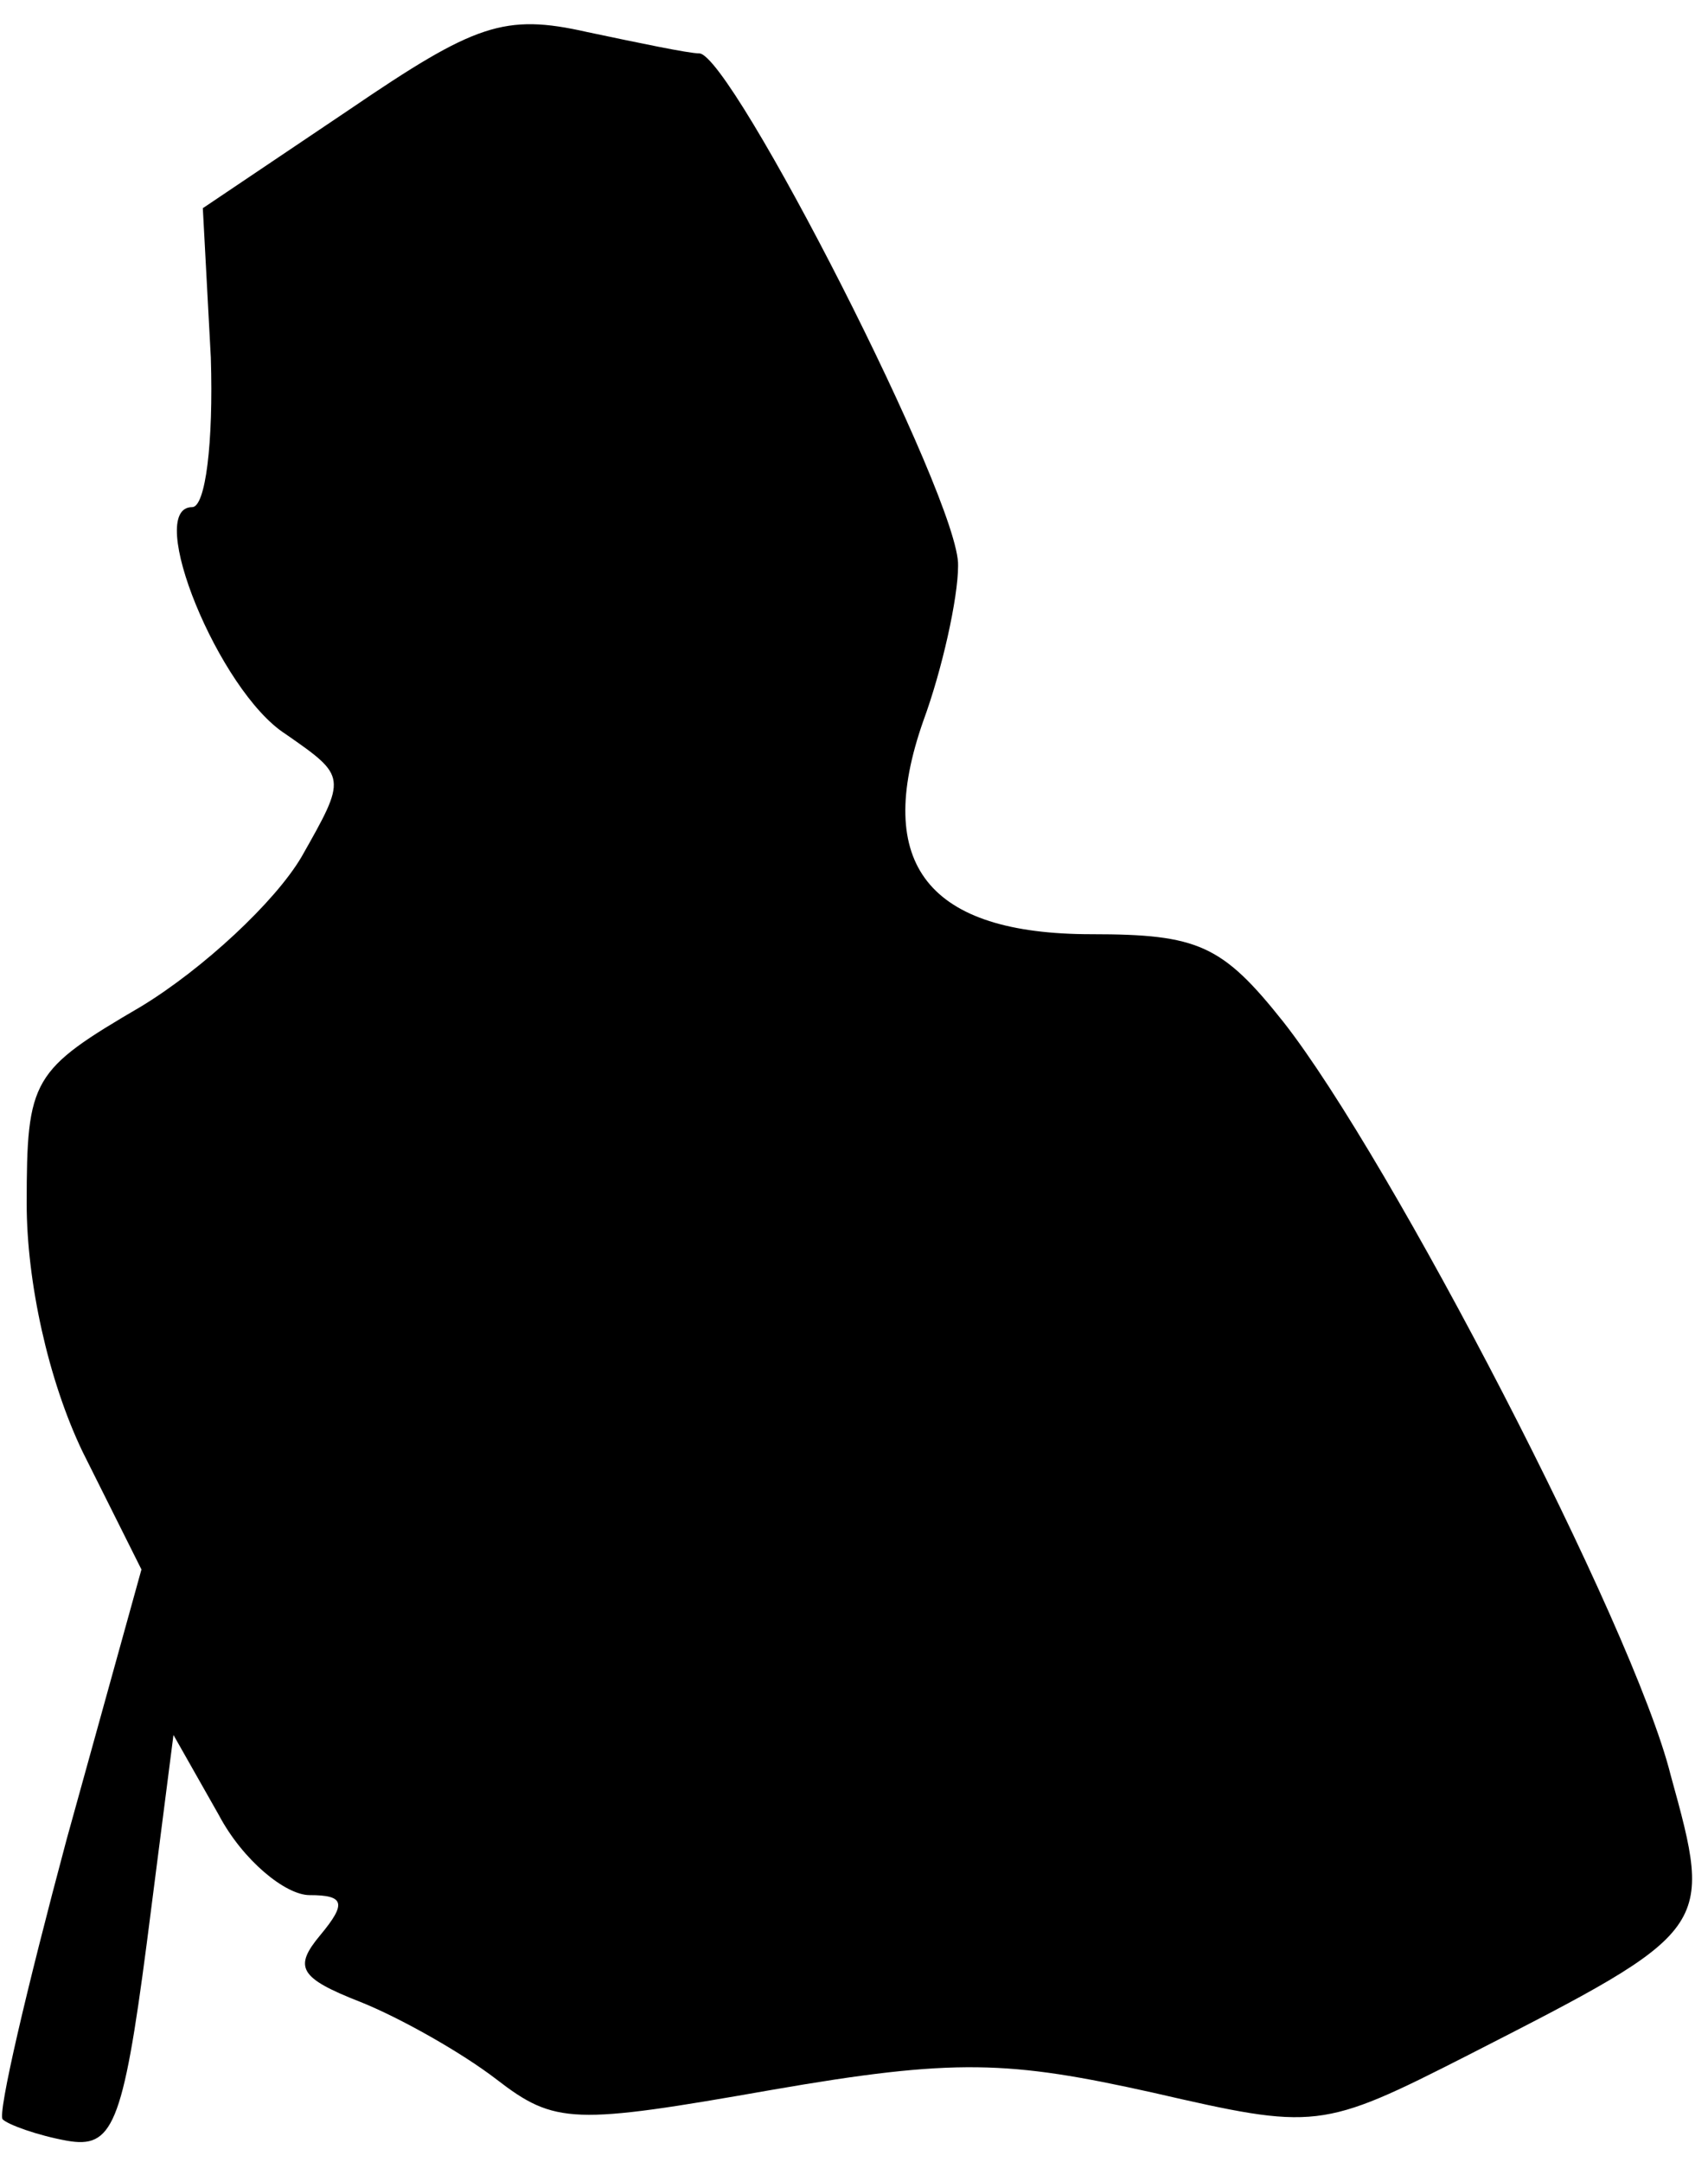 <?xml version="1.0" standalone="no"?>
<!DOCTYPE svg PUBLIC "-//W3C//DTD SVG 20010904//EN"
 "http://www.w3.org/TR/2001/REC-SVG-20010904/DTD/svg10.dtd">
<svg version="1.0" xmlns="http://www.w3.org/2000/svg"
 width="64pt" height="81pt" viewBox="0 0 64 81"
 preserveAspectRatio="xMidYMid meet">
<g transform="translate(0,81) scale(0.1,-0.1)"
fill="#000000" stroke="none">
<path fill="#000000" stroke="none" d="M131 769 l-55 -37 3 -56 c1 -32 -2 -56
-7 -56 -18 0 10 -69 35 -85 23 -16 23 -16 6 -46 -10 -17 -37 -42 -60 -56 -41
-24 -43 -27 -43 -74 0 -29 8 -66 21 -93 l22 -44 -28 -101 c-15 -56 -26 -103
-24 -105 2 -2 13 -6 24 -8 17 -3 21 5 30 74 l10 78 17 -30 c9 -17 25 -30 34
-30 13 0 14 -3 4 -15 -10 -12 -8 -16 15 -25 15 -6 38 -19 51 -29 22 -17 29
-17 103 -4 69 12 89 11 143 -1 61 -14 63 -14 118 14 92 47 92 47 76 105 -14
56 -105 231 -145 282 -23 29 -32 33 -72 33 -61 0 -82 26 -63 80 7 19 13 46 13
58 1 24 -85 192 -97 192 -4 0 -23 4 -42 8 -31 7 -42 3 -89 -29z"/>
</g>
</svg>
